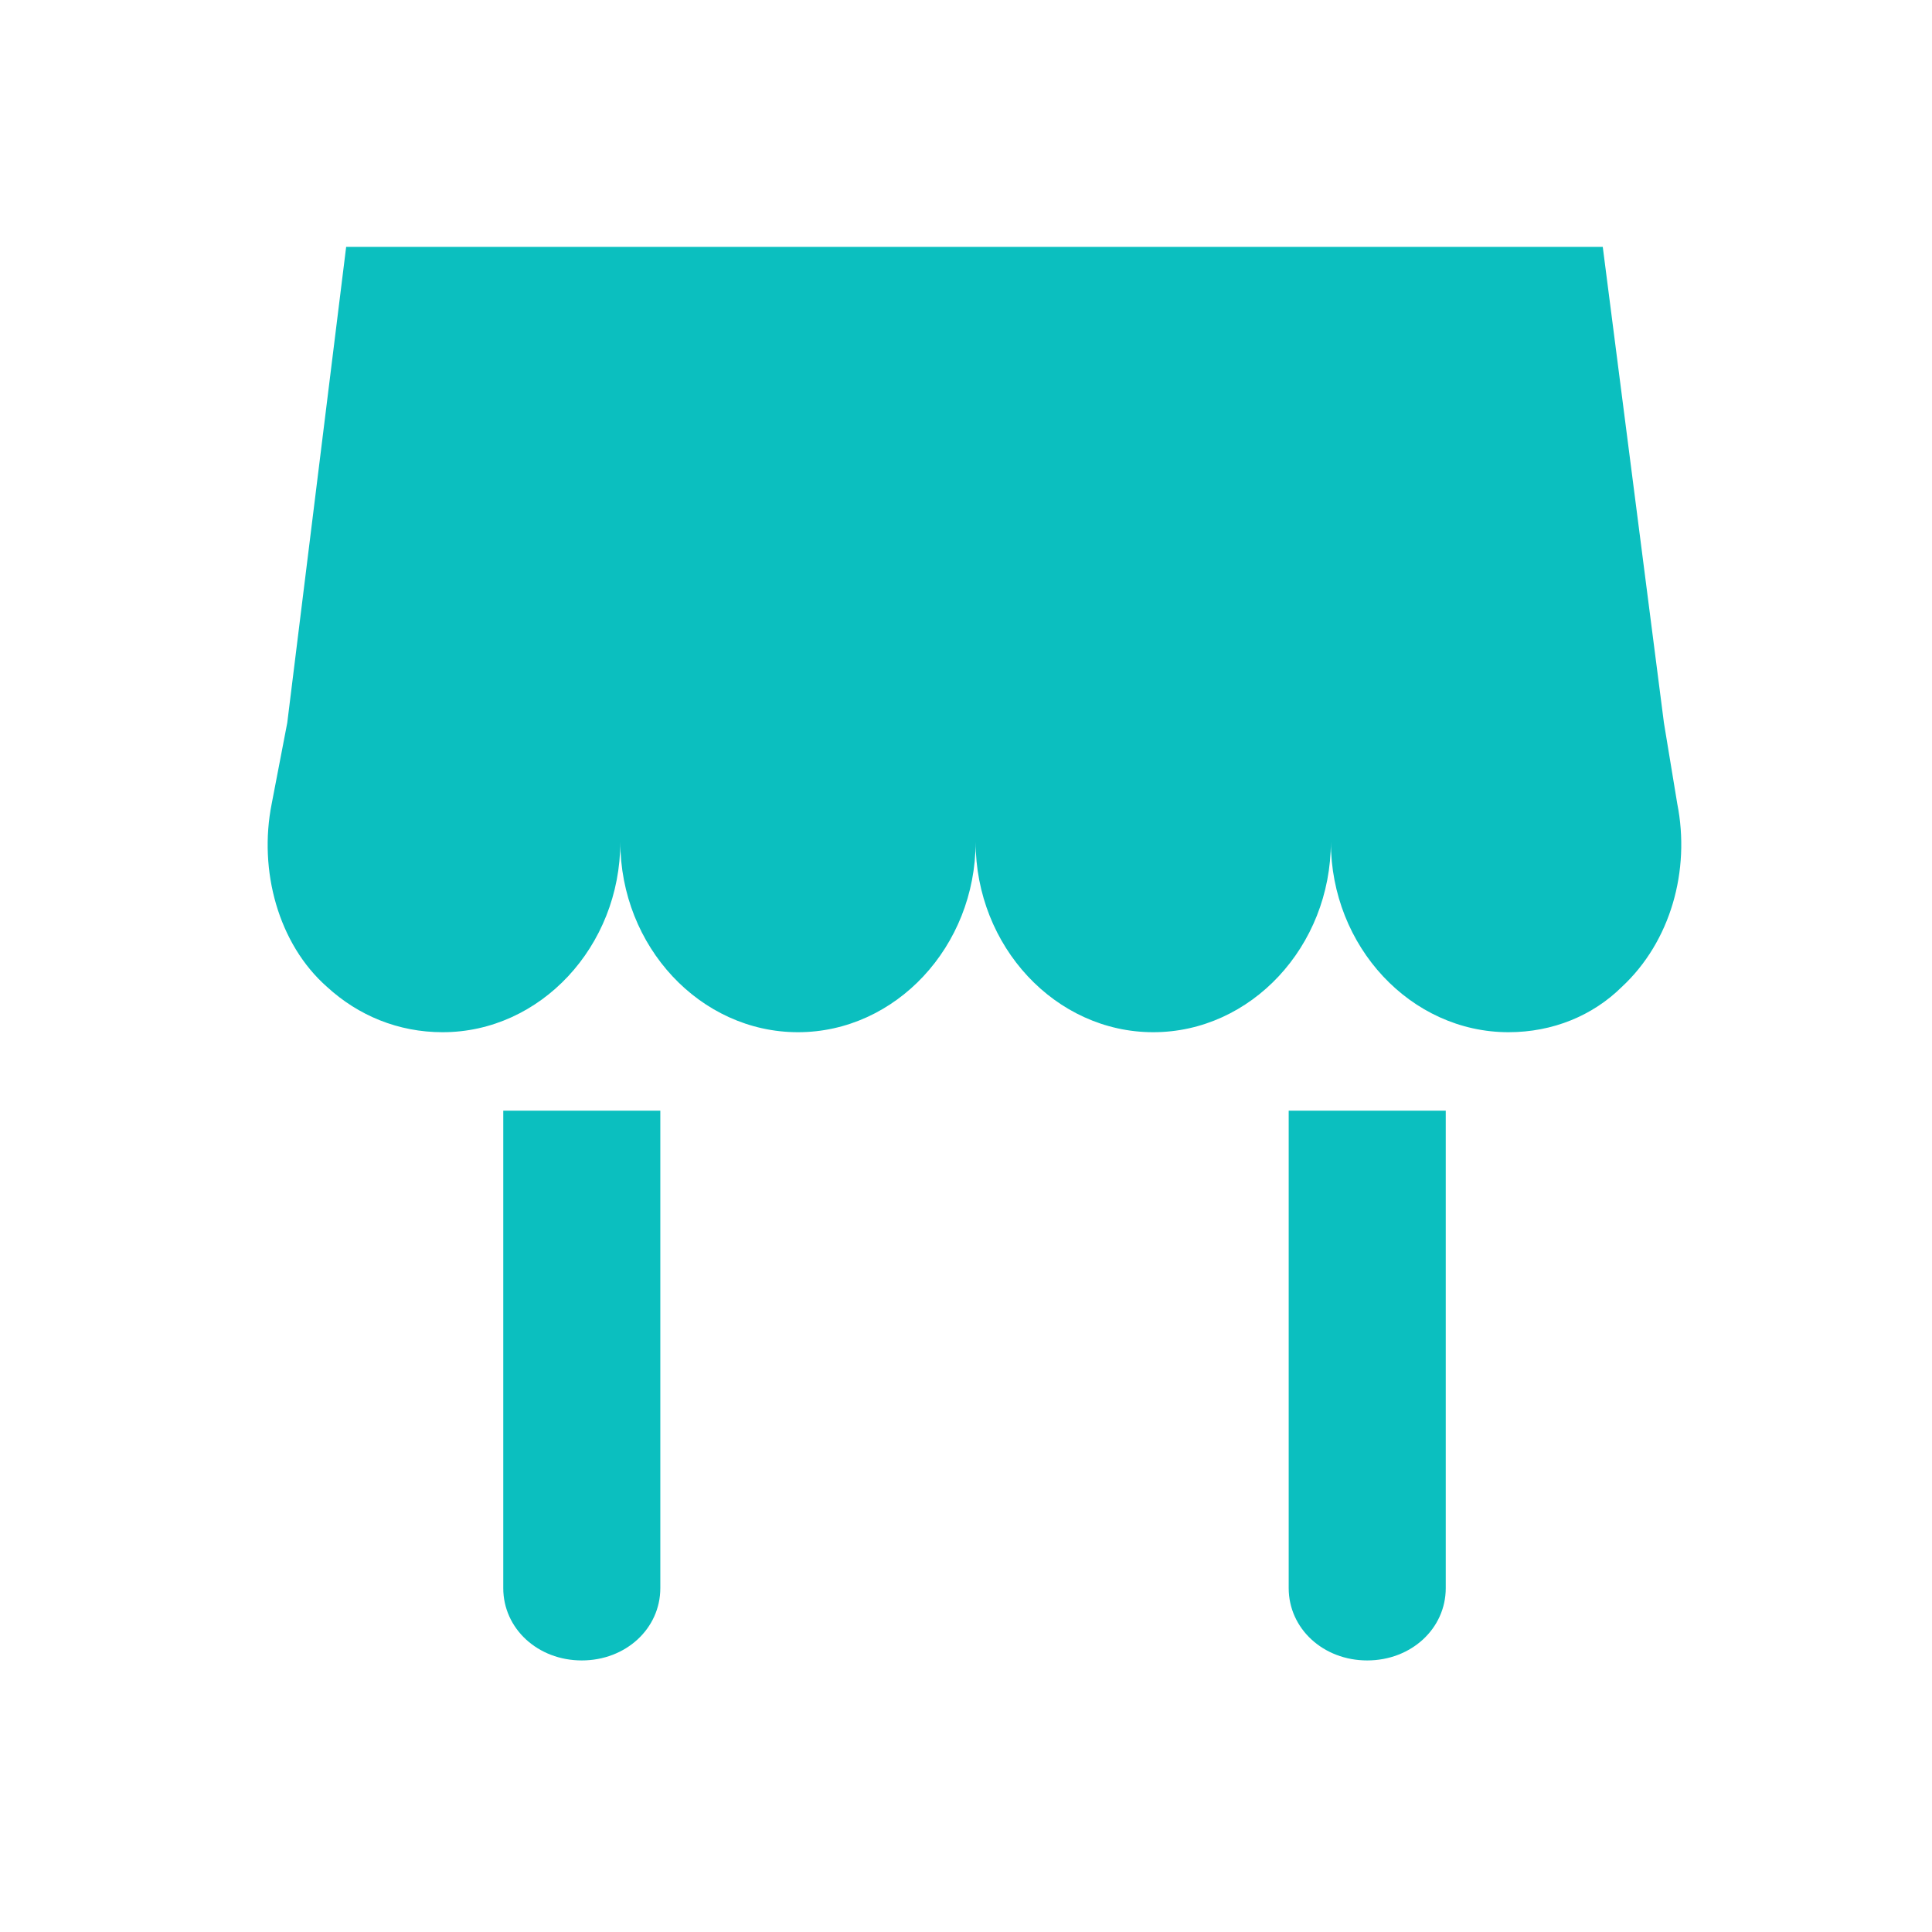 <svg width="41" height="41" viewBox="0 0 41 41" fill="none" xmlns="http://www.w3.org/2000/svg">
    <path d="M10.68 33.702c0 .86.733 1.535 1.666 1.535.934 0 1.667-.675 1.667-1.535V23.57H10.68v10.132zM27.348 33.702c0 .86.733 1.535 1.666 1.535.934 0 1.667-.675 1.667-1.535V23.57h-3.333v10.132zM9.394 21.905c2.073 0 3.77-1.818 3.77-4.04 0 2.222 1.696 4.04 3.77 4.04 2.073 0 3.77-1.818 3.77-4.04 0 2.222 1.696 4.04 3.77 4.04 2.073 0 3.769-1.818 3.769-4.04 0 2.222 1.696 4.04 3.77 4.04.942 0 1.79-.354 2.403-.96 1.037-.96 1.46-2.474 1.178-3.889l-.283-1.717-1.298-10.1H7.346l-1.25 10.1-.33 1.717c-.283 1.415.14 2.98 1.177 3.89.66.605 1.508.959 2.45.959z" fill="#0BBFBF"/>
</svg>
